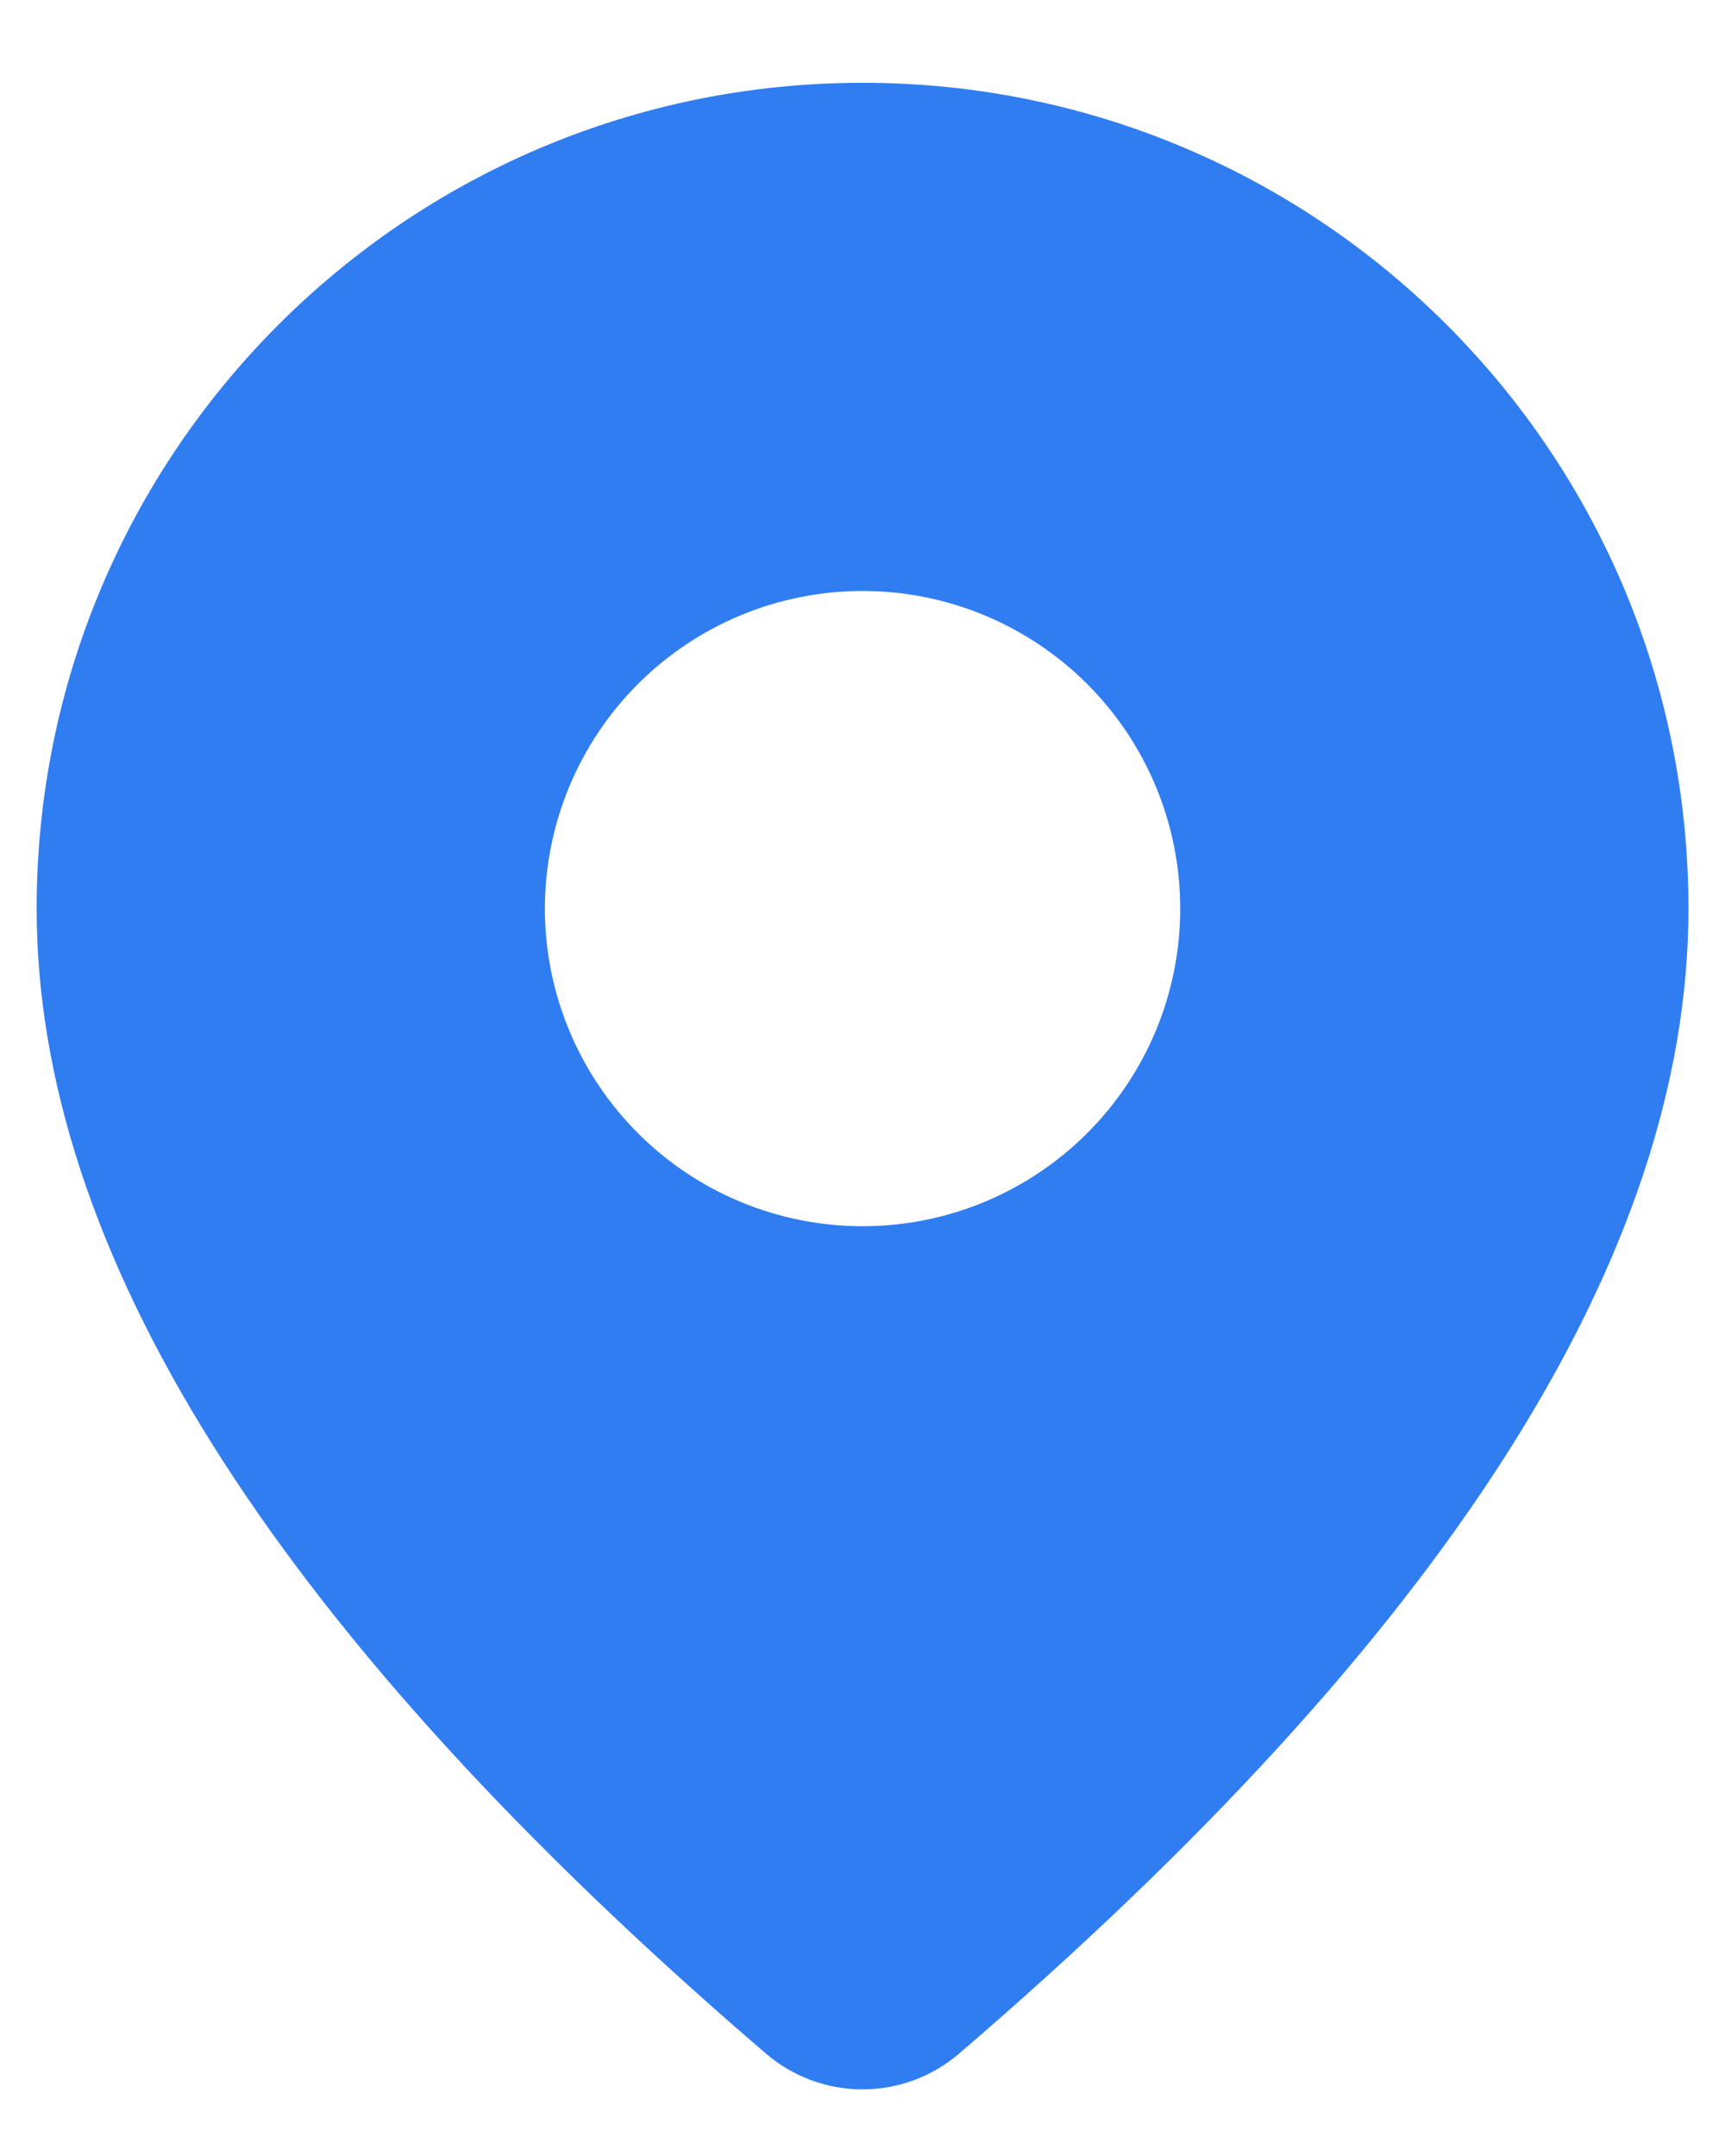 <svg width="16" height="20" viewBox="0 0 16 20" fill="none" xmlns="http://www.w3.org/2000/svg">
<path d="M8.001 0.768C12.232 0.768 15.661 4.197 15.661 8.429C15.661 11.666 13.387 15.194 8.896 19.05C8.647 19.264 8.328 19.382 7.999 19.382C7.67 19.382 7.352 19.263 7.102 19.048L6.805 18.791C2.514 15.035 0.34 11.593 0.34 8.429C0.34 4.197 3.769 0.768 8.001 0.768ZM8.001 5.482C7.219 5.482 6.47 5.793 5.917 6.345C5.365 6.898 5.054 7.647 5.054 8.429C5.054 9.21 5.365 9.959 5.917 10.512C6.47 11.065 7.219 11.375 8.001 11.375C8.782 11.375 9.531 11.065 10.084 10.512C10.637 9.959 10.947 9.21 10.947 8.429C10.947 7.647 10.637 6.898 10.084 6.345C9.531 5.793 8.782 5.482 8.001 5.482Z" fill="#307DF1"/>
</svg>
